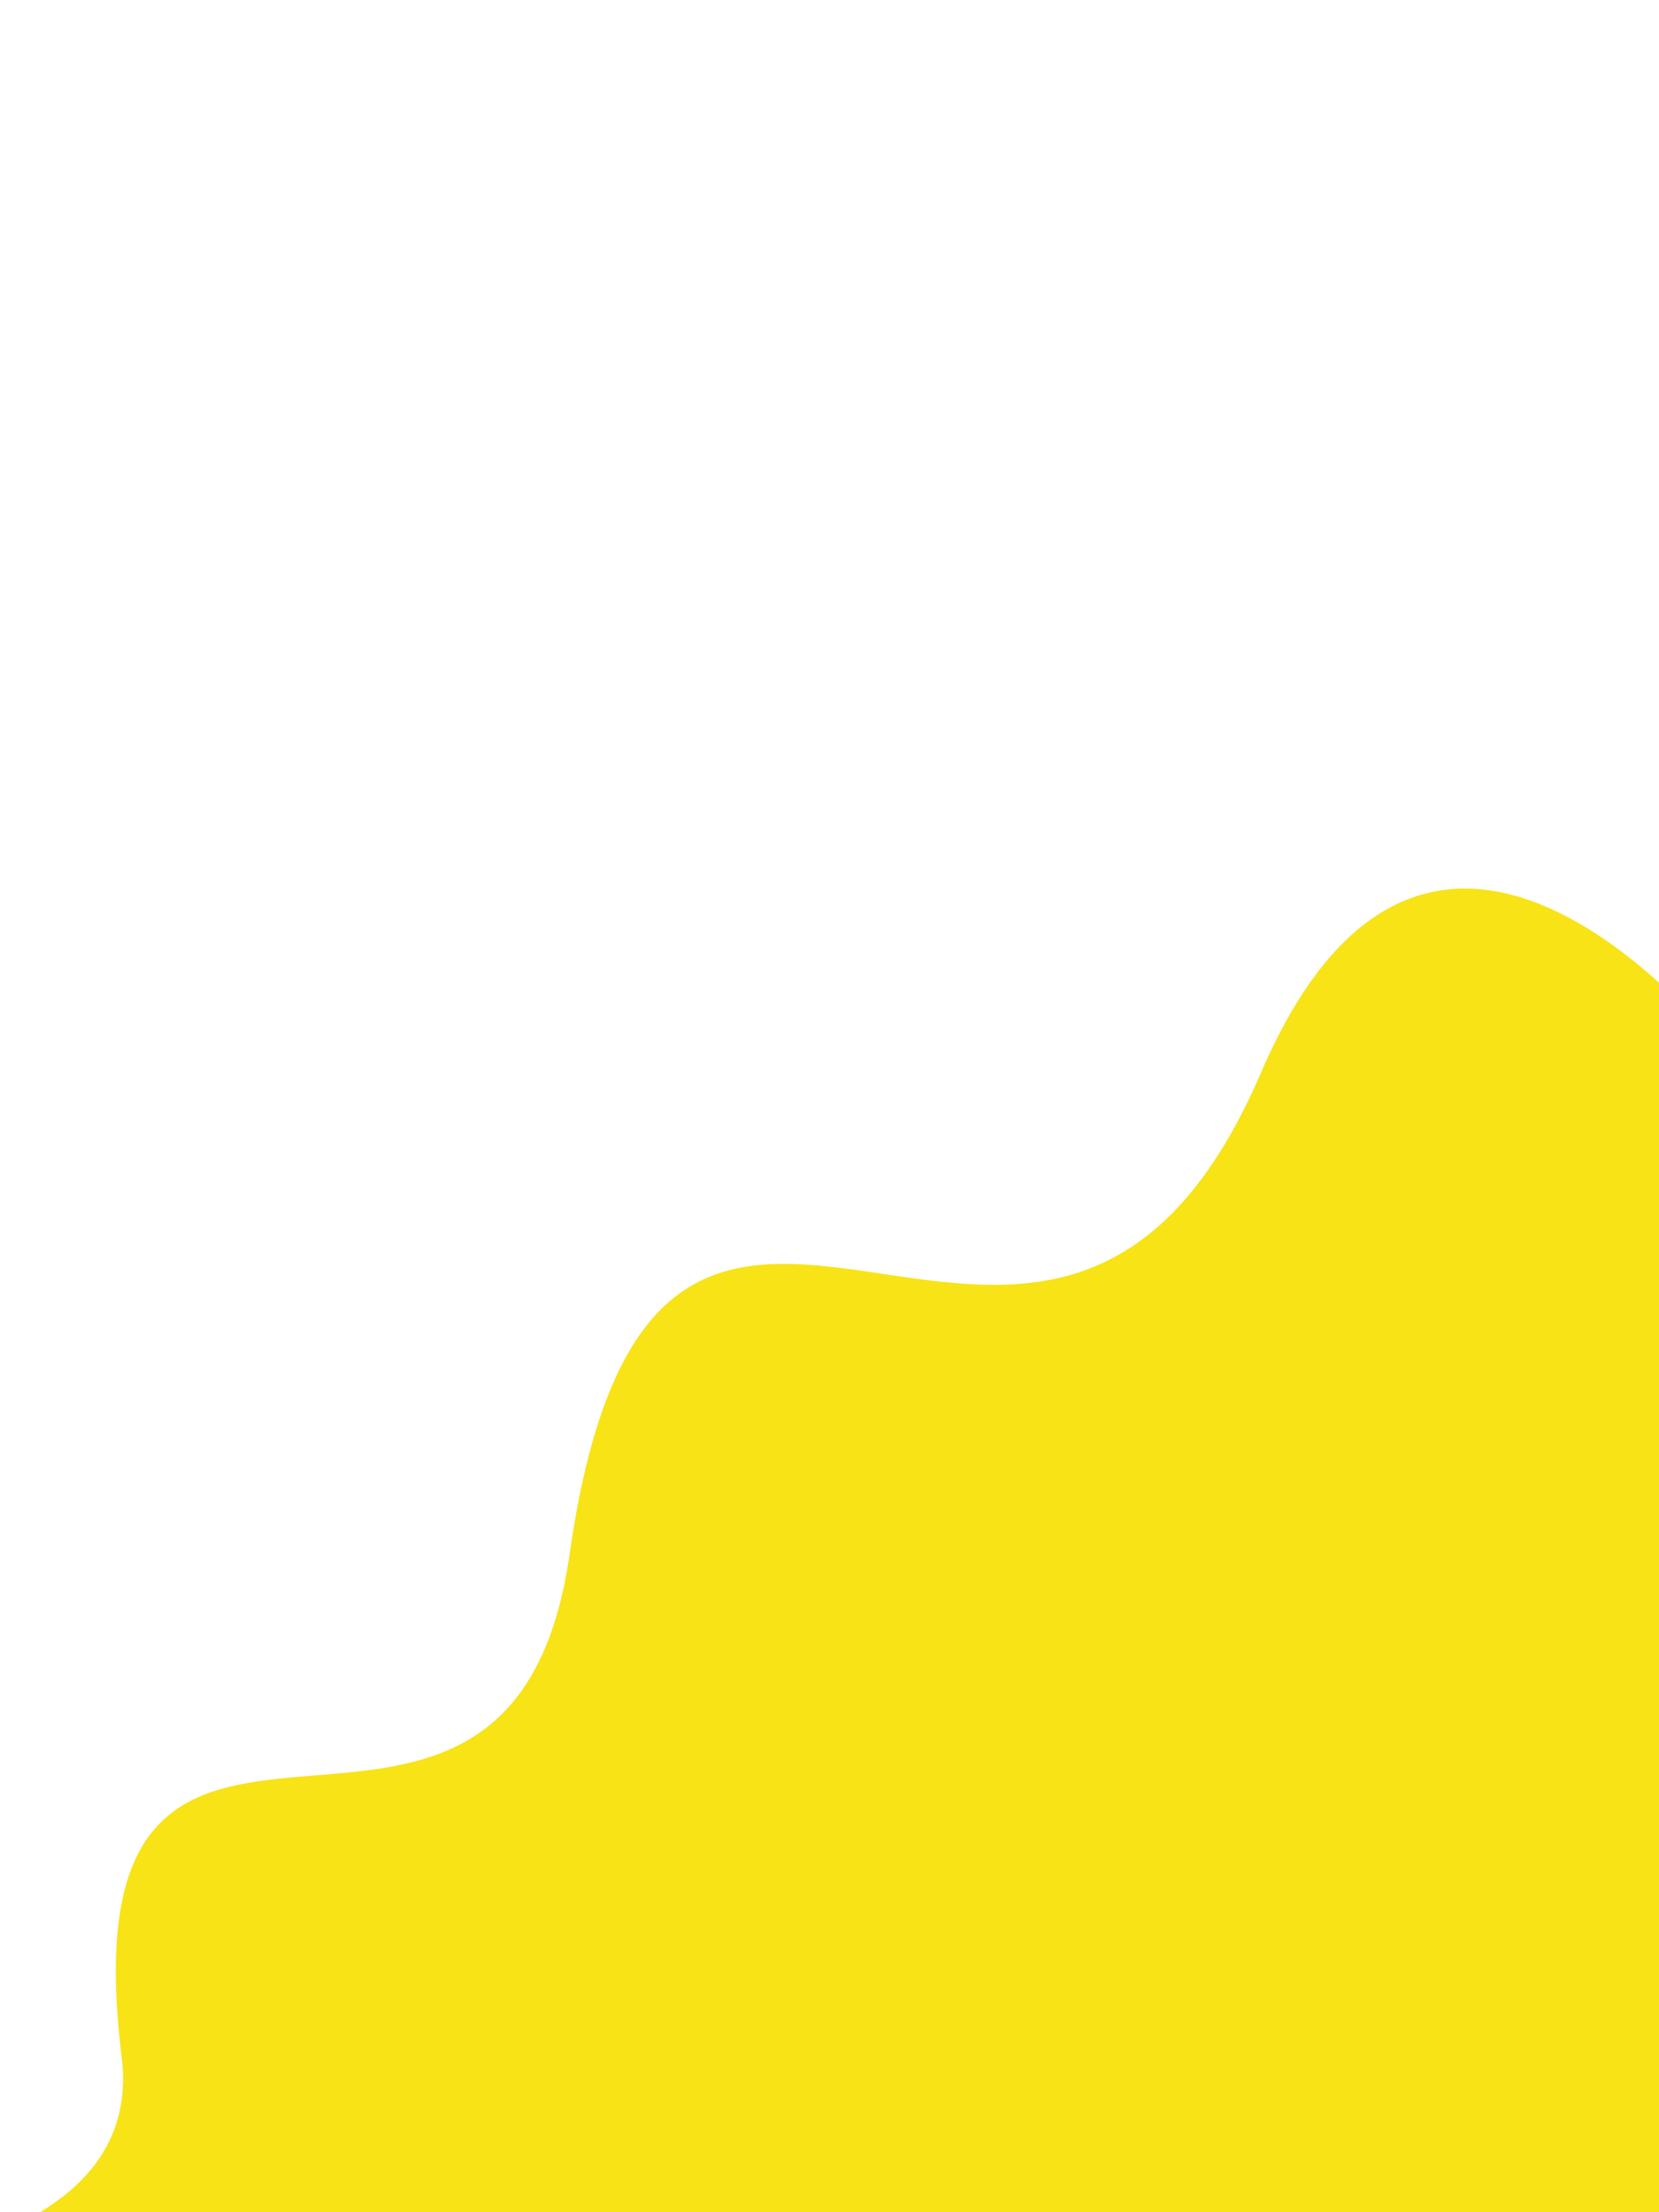 <svg width="300" height="400" viewBox="0 0 300 400" fill="none" xmlns="http://www.w3.org/2000/svg">
<g clip-path="url(#clip0)">
<rect width="300" height="400" fill="white"/>
<g filter="url(#filter0_i)">
<path d="M228 190C260.267 115 315 190 315 190V461L-58 408C-58 408 27.422 412.052 22 368C10.8 277 92 354 103 277C118.89 165.768 188.849 281 228 190Z" fill="#F8E316"/>
</g>
</g>
<defs>
<filter id="filter0_i" x="-58" y="156.666" width="373" height="308.333" filterUnits="userSpaceOnUse" color-interpolation-filters="sRGB">
<feFlood flood-opacity="0" result="BackgroundImageFix"/>
<feBlend mode="normal" in="SourceGraphic" in2="BackgroundImageFix" result="shape"/>
<feColorMatrix in="SourceAlpha" type="matrix" values="0 0 0 0 0 0 0 0 0 0 0 0 0 0 0 0 0 0 127 0" result="hardAlpha"/>
<feOffset dy="4"/>
<feGaussianBlur stdDeviation="2"/>
<feComposite in2="hardAlpha" operator="arithmetic" k2="-1" k3="1"/>
<feColorMatrix type="matrix" values="0 0 0 0 0 0 0 0 0 0 0 0 0 0 0 0 0 0 0.25 0"/>
<feBlend mode="normal" in2="shape" result="effect1_innerShadow"/>
</filter>
<clipPath id="clip0">
<rect width="300" height="400" fill="white"/>
</clipPath>
</defs>
</svg>
